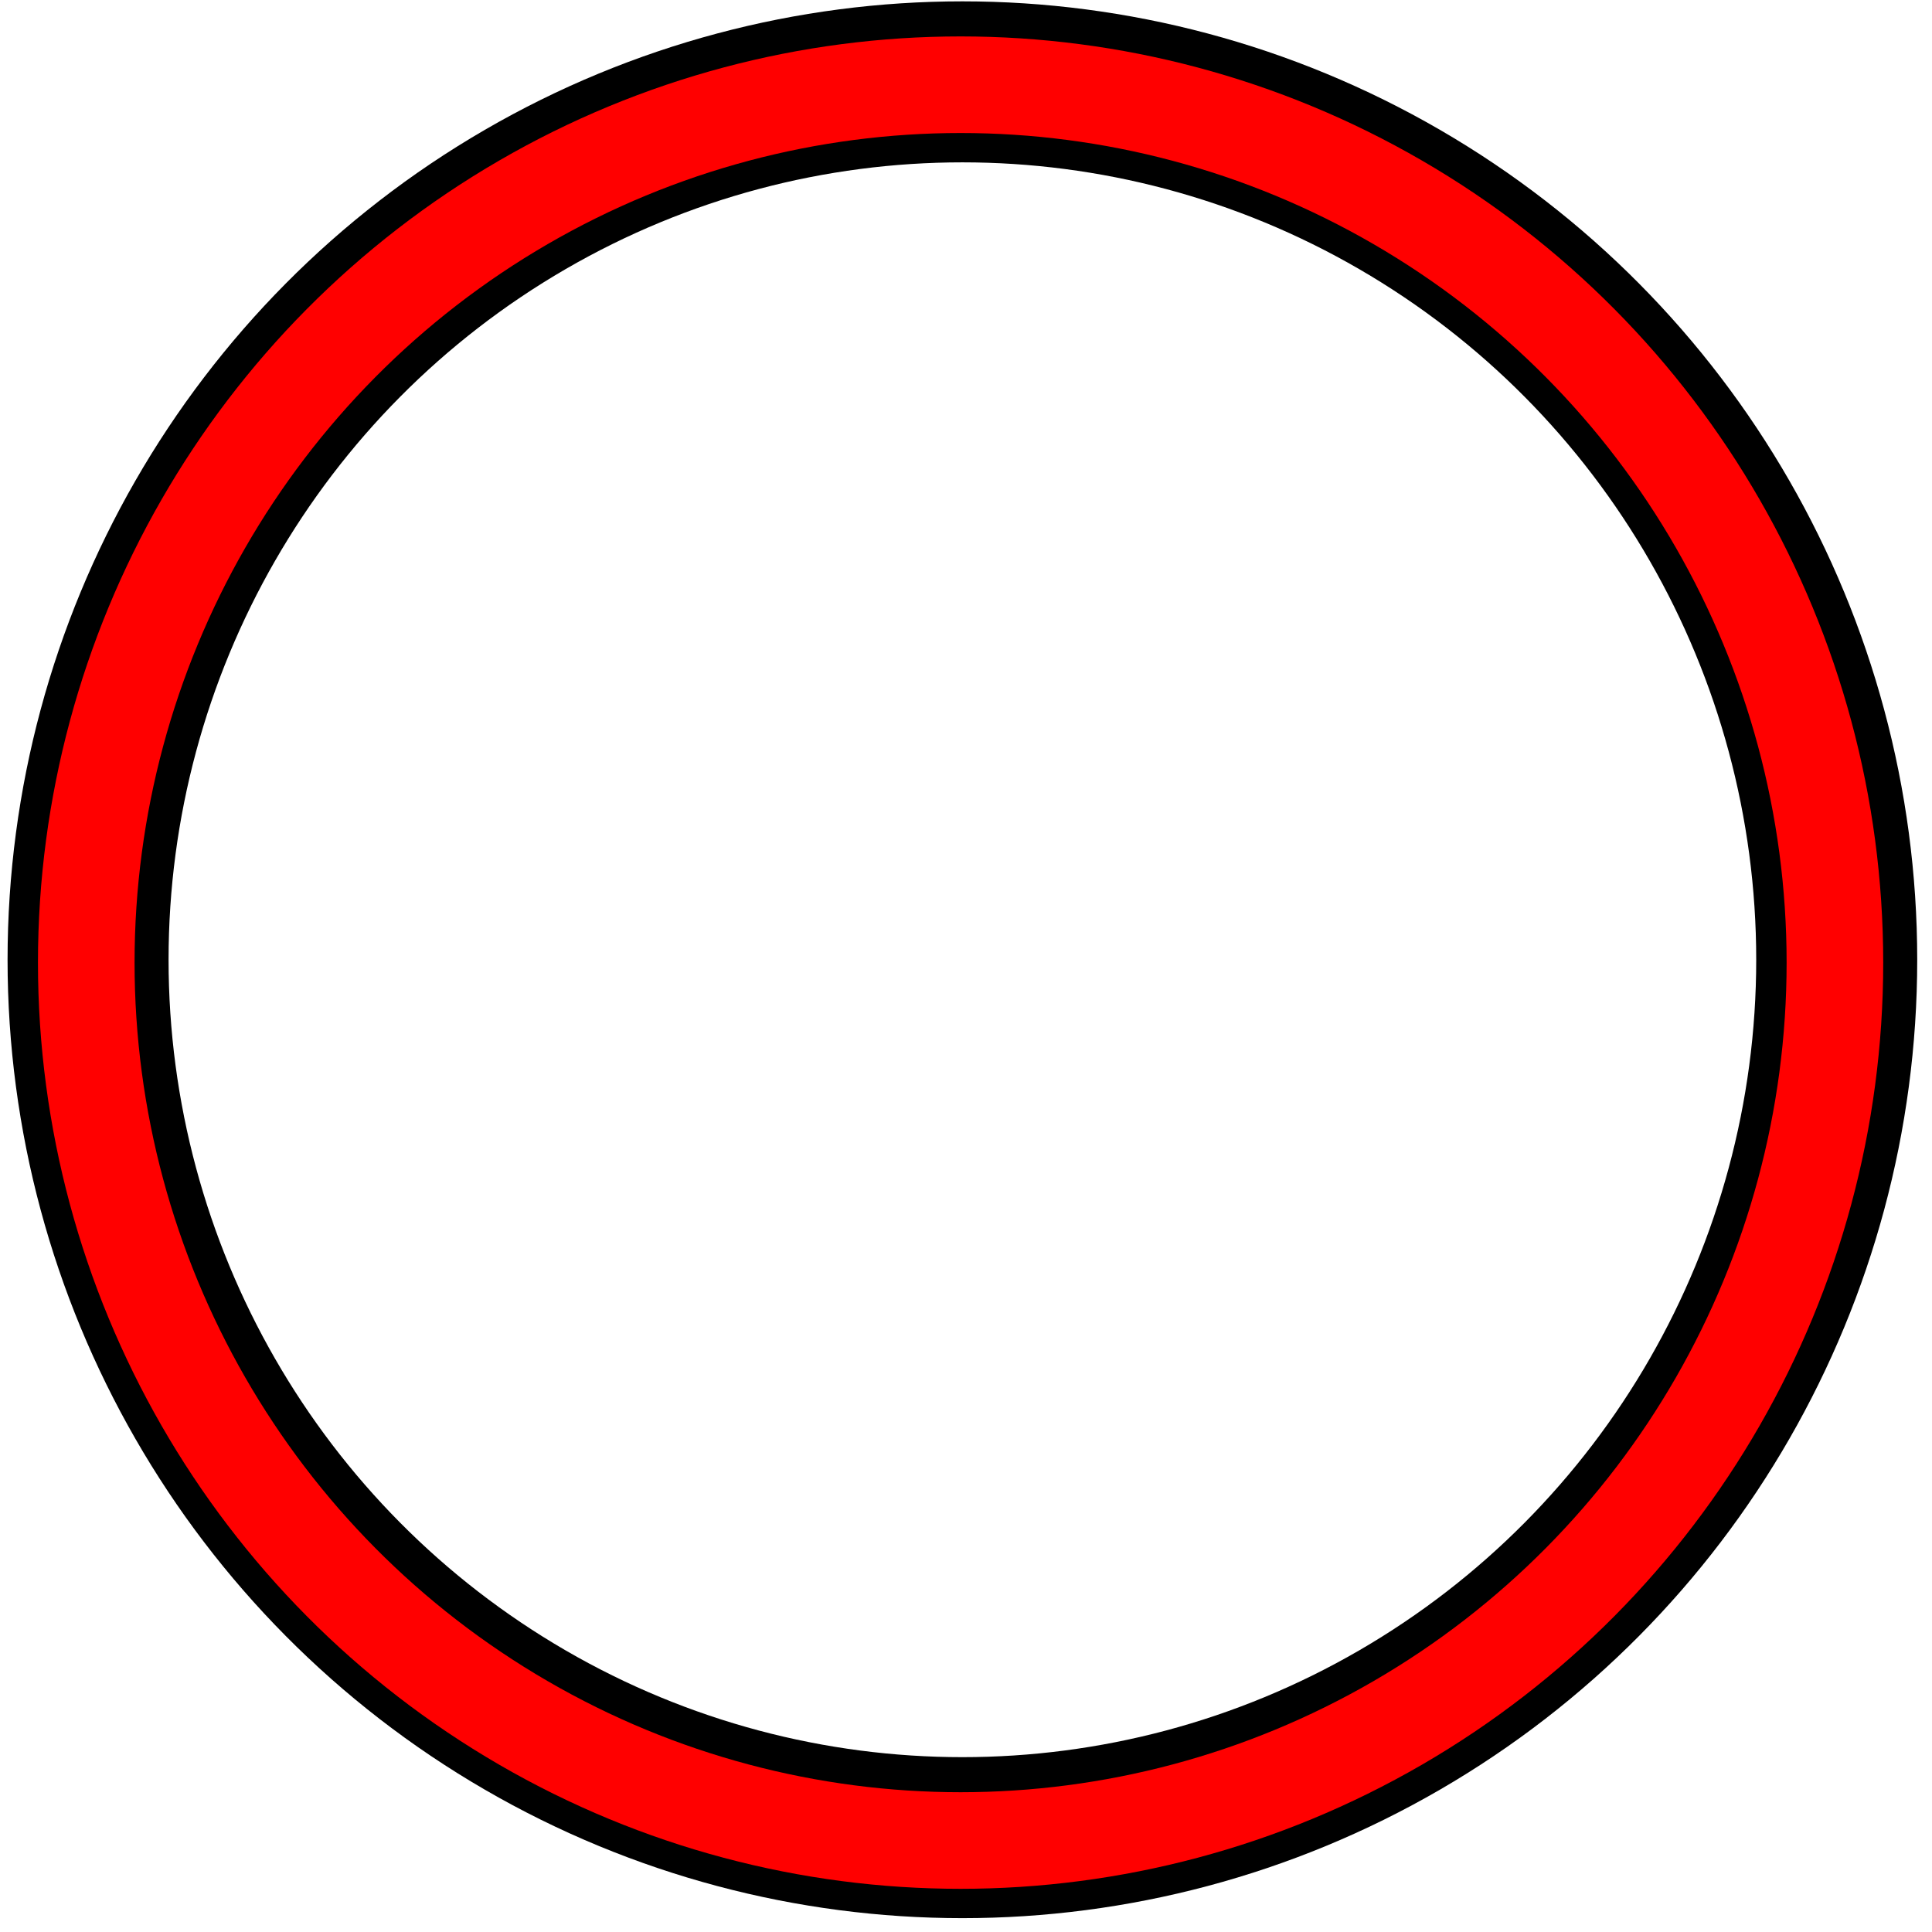 <?xml version="1.0" encoding="UTF-8" standalone="no"?>
<!-- Created with Inkscape (http://www.inkscape.org/) -->

<svg
   xmlns:dc="http://purl.org/dc/elements/1.1/"
   xmlns:cc="http://creativecommons.org/ns#"
   xmlns:rdf="http://www.w3.org/1999/02/22-rdf-syntax-ns#"
   xmlns:svg="http://www.w3.org/2000/svg"
   xmlns="http://www.w3.org/2000/svg"
   xmlns:sodipodi="http://sodipodi.sourceforge.net/DTD/sodipodi-0.dtd"
   xmlns:inkscape="http://www.inkscape.org/namespaces/inkscape"
   width="60"
   height="60"
   viewBox="0 0 60 60"
   id="svg2"
   version="1.1"
   inkscape:version="0.91 r13725"
   sodipodi:docname="точка на карте окружность).svg">
  <defs
     id="defs4">
    <pattern
       y="0"
       x="0"
       height="6"
       width="6"
       patternUnits="userSpaceOnUse"
       id="EMFhbasepattern" />
  </defs>
  <sodipodi:namedview
     id="base"
     pagecolor="#ffffff"
     bordercolor="#666666"
     borderopacity="1.0"
     inkscape:pageopacity="0.0"
     inkscape:pageshadow="2"
     inkscape:zoom="4.0000001"
     inkscape:cx="-2.7874185"
     inkscape:cy="11.148527"
     inkscape:document-units="px"
     inkscape:current-layer="layer1"
     showgrid="false"
     inkscape:window-width="1920"
     inkscape:window-height="1017"
     inkscape:window-x="1912"
     inkscape:window-y="-8"
     inkscape:window-maximized="1"
     units="px"
     showguides="true"
     inkscape:guide-bbox="true" />
  <g
     inkscape:label="Layer 1"
     inkscape:groupmode="layer"
     id="layer1"
     transform="translate(0,-992.362)">
    <ellipse
       style="clip-rule:evenodd;opacity:1;fill:none;fill-opacity:1;fill-rule:evenodd;stroke:#000000;stroke-width:5;stroke-linecap:butt;stroke-linejoin:bevel;stroke-miterlimit:4;stroke-dasharray:none;stroke-dashoffset:0;stroke-opacity:1;paint-order:stroke fill markers;image-rendering:optimizeQuality;shape-rendering:geometricPrecision;text-rendering:geometricPrecision"
       id="path18475-2-7-6-3-6"
       cx="29.888"
       cy="1022.168"
       rx="27.153"
       ry="27.264"
       inkscape:export-filename="\\rdcstore\depdata\Подразделения\НИЛ-107\Документы\ПРОЕКТЫ\Гравитация\Текучка\КАДРЫ\кадры в png\интерфейс.в7\4. Полёт.png"
       inkscape:export-xdpi="96"
       inkscape:export-ydpi="96" />
    <ellipse
       style="clip-rule:evenodd;opacity:1;fill:none;fill-opacity:1;fill-rule:evenodd;stroke:#ff0000;stroke-width:3;stroke-linecap:butt;stroke-linejoin:bevel;stroke-miterlimit:4;stroke-dasharray:none;stroke-dashoffset:0;stroke-opacity:1;paint-order:stroke fill markers;image-rendering:optimizeQuality;shape-rendering:geometricPrecision;text-rendering:geometricPrecision"
       id="path18475-2-7-6-3-6-7"
       cx="29.832"
       cy="1022.257"
       rx="27.153"
       ry="27.264"
       inkscape:export-filename="\\rdcstore\depdata\Подразделения\НИЛ-107\Документы\ПРОЕКТЫ\Гравитация\Текучка\КАДРЫ\кадры в png\интерфейс.в7\4. Полёт.png"
       inkscape:export-xdpi="96"
       inkscape:export-ydpi="96" />
  </g>
</svg>
